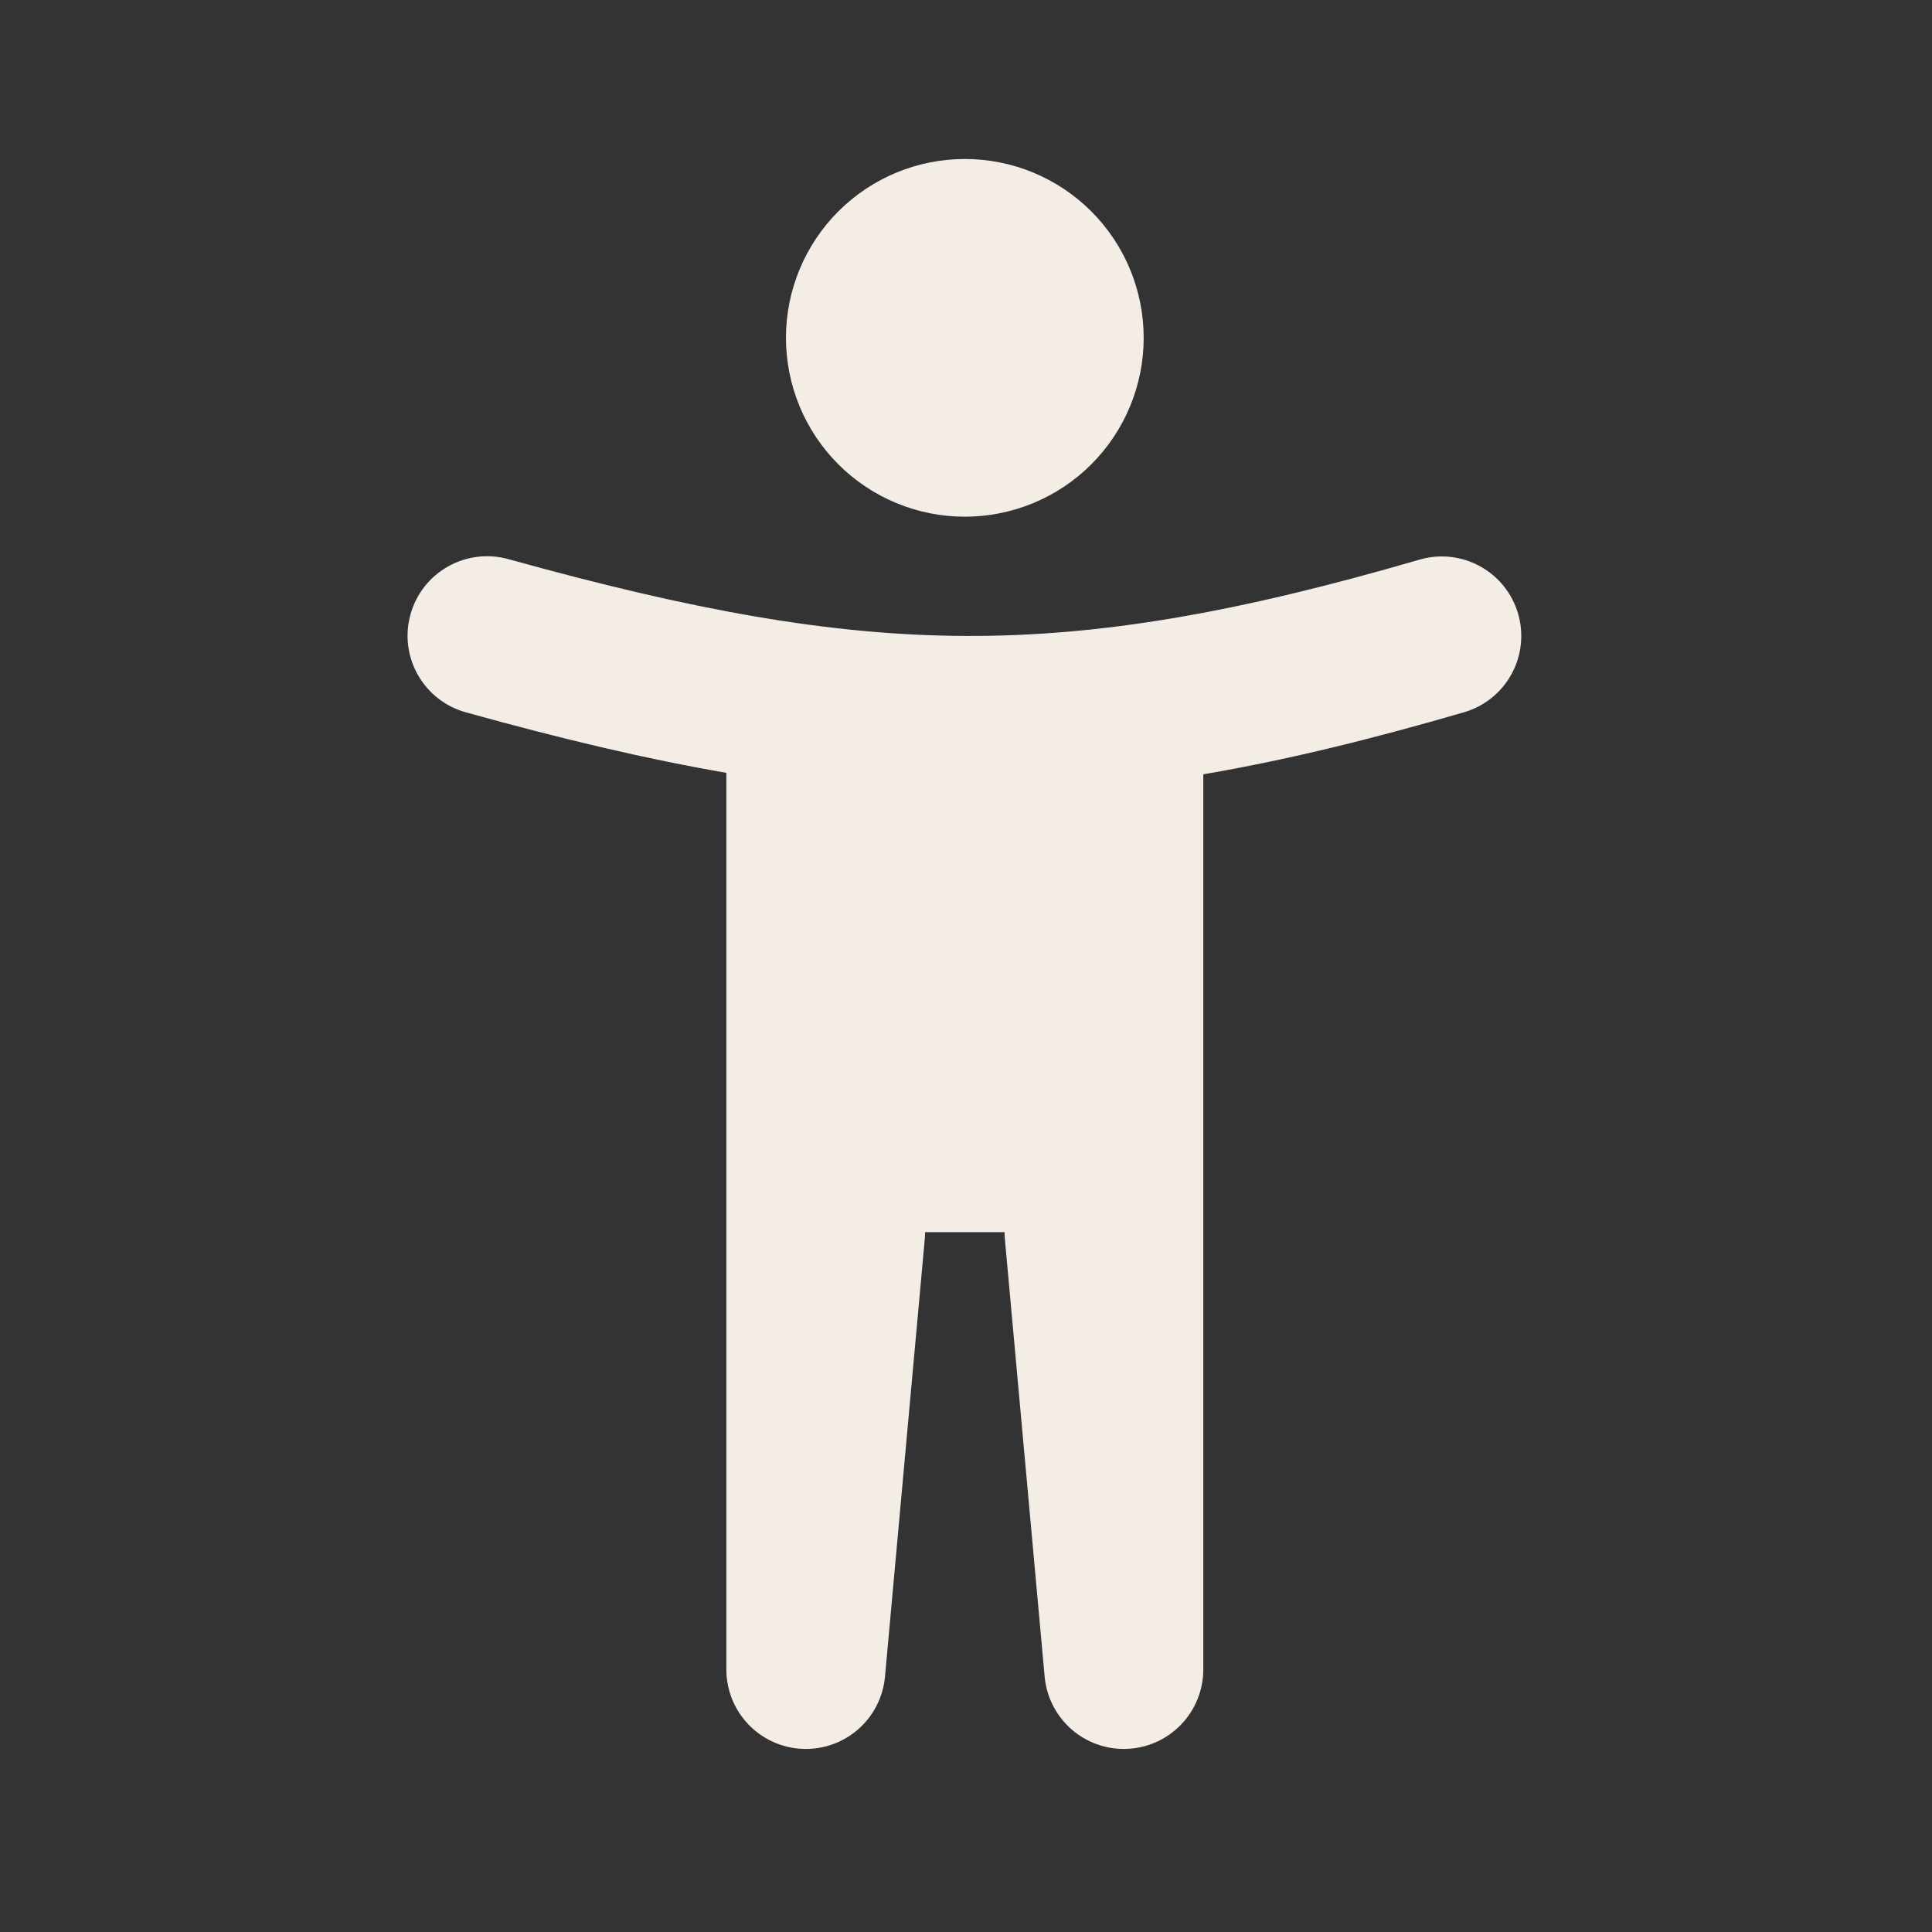 <svg width="68" height="68" viewBox="0 0 68 68" fill="none" xmlns="http://www.w3.org/2000/svg">
<rect x="0" y="0" width="68" height="68" fill="#333333" stroke="none"/>
<path fill-rule="evenodd" clip-rule="evenodd" d="M33.959 18.186C35.628 18.186 37.23 17.523 38.41 16.343C39.591 15.162 40.254 13.561 40.254 11.891C40.254 10.221 39.591 8.62 38.41 7.44C37.23 6.259 35.628 5.596 33.959 5.596C32.289 5.596 30.688 6.259 29.507 7.44C28.327 8.62 27.663 10.221 27.663 11.891C27.663 13.561 28.327 15.162 29.507 16.343C30.688 17.523 32.289 18.186 33.959 18.186ZM53.432 21.6C53.64 22.312 53.556 23.078 53.199 23.729C52.843 24.379 52.242 24.861 51.529 25.069C48.206 26.037 45.203 26.767 42.352 27.253V58.756C42.353 59.477 42.076 60.17 41.578 60.691C41.081 61.213 40.401 61.522 39.681 61.554C38.961 61.587 38.257 61.341 37.714 60.867C37.171 60.392 36.832 59.727 36.768 59.009L35.369 43.621C35.361 43.537 35.358 43.452 35.358 43.368H32.56C32.56 43.452 32.556 43.537 32.548 43.621L31.149 59.009C31.085 59.727 30.746 60.392 30.203 60.867C29.661 61.341 28.956 61.587 28.236 61.554C27.516 61.522 26.837 61.213 26.339 60.691C25.841 60.17 25.564 59.477 25.565 58.756V27.201C22.721 26.712 19.73 25.997 16.423 25.079C16.065 24.984 15.73 24.819 15.437 24.593C15.144 24.368 14.898 24.086 14.714 23.765C14.531 23.444 14.412 23.09 14.366 22.723C14.32 22.356 14.348 21.983 14.447 21.627C14.546 21.27 14.714 20.937 14.943 20.646C15.171 20.355 15.456 20.113 15.778 19.933C16.101 19.752 16.457 19.638 16.825 19.596C17.192 19.553 17.564 19.585 17.92 19.687C24.366 21.475 29.209 22.362 33.971 22.383C38.722 22.404 43.554 21.565 49.963 19.697C50.675 19.489 51.441 19.573 52.091 19.93C52.742 20.287 53.224 20.887 53.432 21.6Z" fill="#F4EDE5"/>
</svg>
